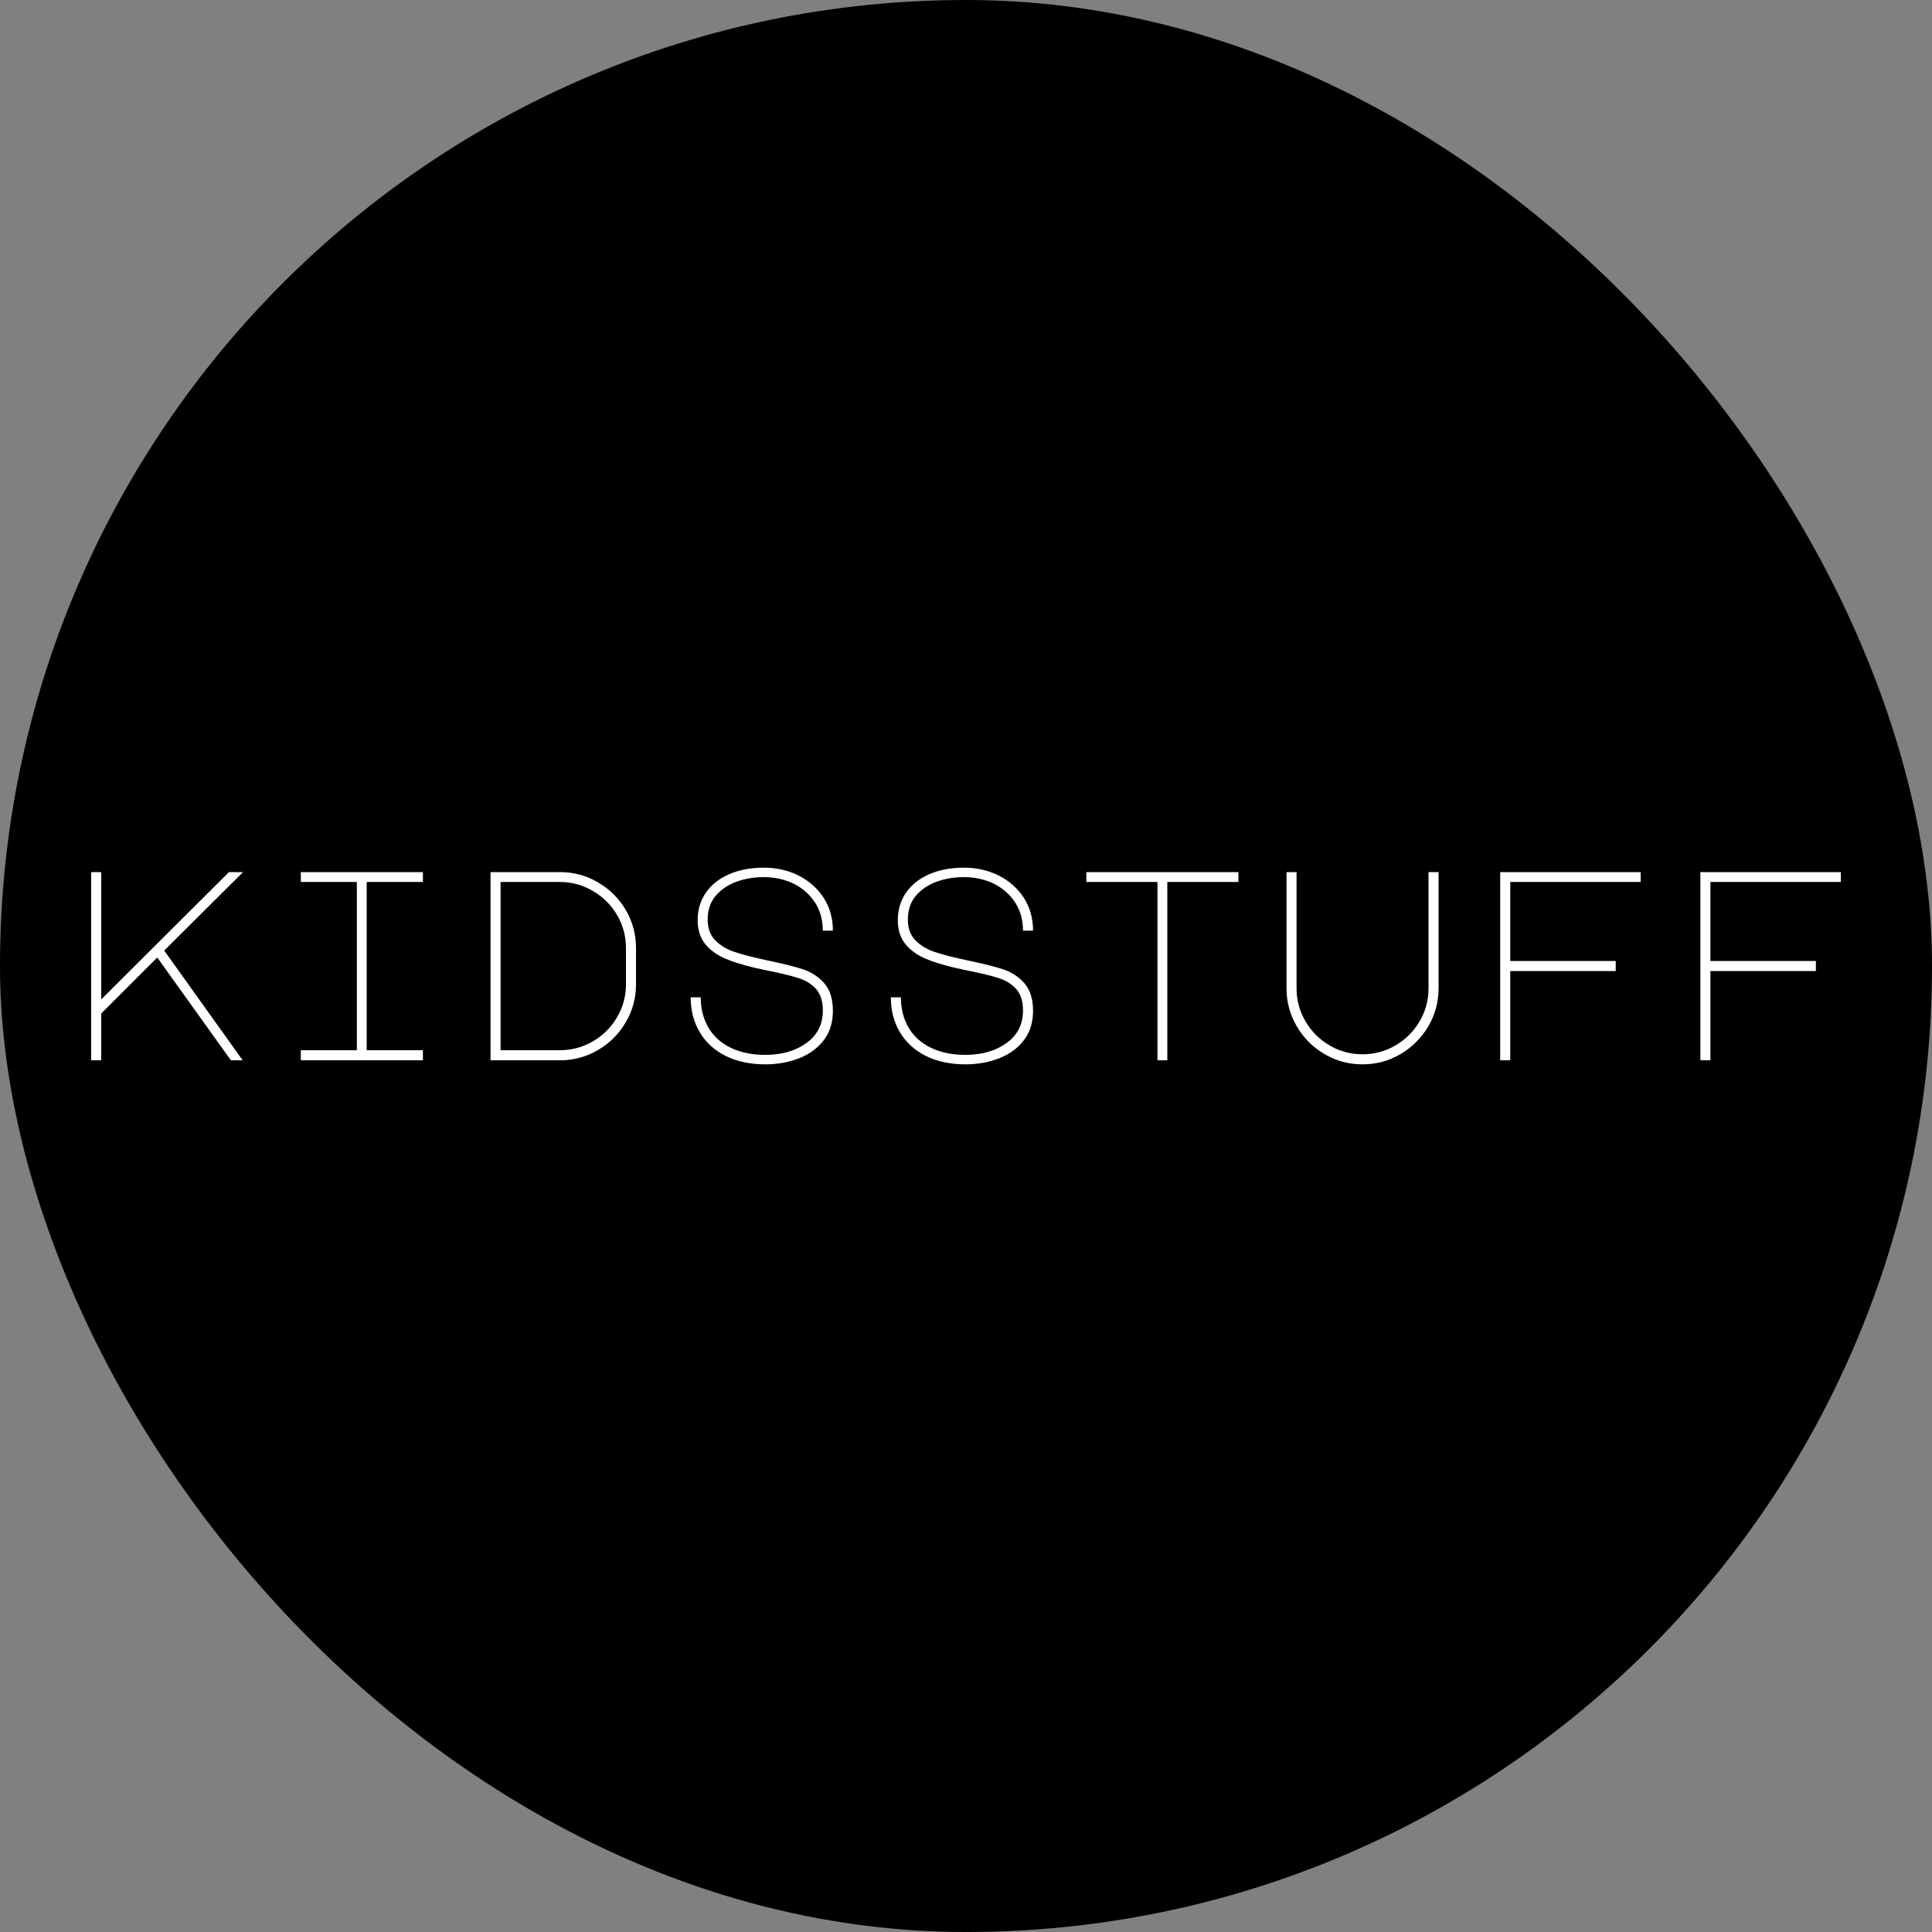 <svg xmlns="http://www.w3.org/2000/svg" width="256" height="256" viewBox="0 0 100 100"><rect x="0" y="0" width="100" height="100" fill="#808080" stroke="none"/><rect width="100" height="100" rx="50" fill="#000000"></rect><path fill="#ffffff" d="M4.72 45.14L5.24 45.14L5.24 51.73L11.85 45.14L12.58 45.14L8.50 49.20L12.56 54.88L11.95 54.88L8.14 49.56L5.24 52.46L5.24 54.88L4.72 54.88L4.72 45.14ZM15.57 45.14L21.89 45.14L21.89 45.65L18.98 45.65L18.98 54.36L21.89 54.36L21.89 54.88L15.57 54.88L15.57 54.36L18.47 54.36L18.47 45.65L15.57 45.65L15.57 45.14ZM28.99 45.14Q30.05 45.14 30.95 45.67Q31.86 46.20 32.39 47.10Q32.92 48.01 32.92 49.07L32.92 49.07L32.92 50.95Q32.92 52.01 32.39 52.91Q31.86 53.82 30.95 54.35Q30.05 54.88 28.99 54.88L28.99 54.88L25.39 54.88L25.39 45.14L28.99 45.14ZM32.40 50.95L32.40 49.07Q32.40 48.15 31.94 47.36Q31.48 46.58 30.69 46.12Q29.90 45.65 28.97 45.65L28.97 45.65L25.91 45.65L25.91 54.36L28.97 54.36Q29.90 54.36 30.69 53.90Q31.48 53.44 31.94 52.65Q32.40 51.87 32.40 50.95L32.40 50.95ZM39.65 50.22Q38.46 49.98 37.72 49.69Q36.97 49.41 36.54 48.91Q36.11 48.41 36.11 47.63L36.11 47.63Q36.11 46.82 36.54 46.20Q36.97 45.58 37.74 45.25Q38.52 44.91 39.54 44.91L39.54 44.91Q40.52 44.91 41.34 45.32Q42.16 45.74 42.64 46.48Q43.11 47.22 43.11 48.17L43.11 48.17L42.59 48.17Q42.59 47.35 42.19 46.72Q41.78 46.09 41.08 45.74Q40.38 45.40 39.53 45.40L39.53 45.40Q38.77 45.40 38.11 45.64Q37.46 45.88 37.04 46.37Q36.63 46.86 36.63 47.60L36.63 47.60Q36.63 48.27 37.02 48.67Q37.41 49.07 38.04 49.28Q38.67 49.49 39.81 49.73L39.81 49.73Q40.96 49.97 41.59 50.18Q42.23 50.40 42.67 50.90Q43.11 51.41 43.11 52.32L43.11 52.32Q43.11 53.23 42.63 53.85Q42.15 54.47 41.35 54.78Q40.55 55.09 39.61 55.09L39.61 55.09Q38.45 55.09 37.57 54.66Q36.69 54.22 36.22 53.43Q35.75 52.64 35.75 51.62L35.75 51.62L36.27 51.62Q36.27 52.51 36.67 53.19Q37.06 53.86 37.82 54.23Q38.58 54.60 39.61 54.60L39.61 54.60Q40.90 54.60 41.75 53.98Q42.59 53.37 42.59 52.30L42.59 52.30Q42.59 51.58 42.23 51.18Q41.87 50.79 41.31 50.62Q40.76 50.44 39.65 50.22L39.65 50.22ZM50.01 50.22Q48.82 49.98 48.08 49.69Q47.33 49.41 46.90 48.91Q46.47 48.41 46.47 47.63L46.47 47.63Q46.47 46.82 46.90 46.20Q47.33 45.58 48.10 45.25Q48.88 44.91 49.90 44.91L49.90 44.91Q50.88 44.91 51.70 45.32Q52.52 45.74 53.00 46.48Q53.47 47.22 53.47 48.17L53.47 48.17L52.95 48.17Q52.95 47.35 52.55 46.72Q52.14 46.09 51.44 45.74Q50.74 45.40 49.89 45.40L49.89 45.40Q49.13 45.40 48.47 45.64Q47.82 45.88 47.40 46.37Q46.99 46.86 46.99 47.60L46.99 47.60Q46.99 48.27 47.38 48.67Q47.77 49.07 48.40 49.28Q49.03 49.49 50.17 49.73L50.17 49.73Q51.32 49.97 51.95 50.18Q52.59 50.40 53.03 50.90Q53.47 51.41 53.47 52.32L53.47 52.32Q53.47 53.23 52.99 53.85Q52.51 54.47 51.71 54.78Q50.91 55.09 49.97 55.09L49.97 55.09Q48.81 55.09 47.93 54.66Q47.05 54.22 46.58 53.43Q46.11 52.64 46.11 51.62L46.11 51.62L46.63 51.62Q46.63 52.51 47.03 53.19Q47.42 53.86 48.18 54.23Q48.94 54.60 49.97 54.60L49.97 54.60Q51.26 54.60 52.11 53.98Q52.95 53.37 52.95 52.30L52.95 52.30Q52.95 51.58 52.59 51.18Q52.23 50.79 51.67 50.62Q51.12 50.44 50.01 50.22L50.01 50.22ZM56.23 45.14L64.10 45.14L64.10 45.65L60.42 45.65L60.42 54.88L59.91 54.88L59.91 45.65L56.23 45.65L56.23 45.14ZM66.59 51.16L66.59 45.14L67.11 45.14L67.11 51.16Q67.11 52.08 67.57 52.86Q68.03 53.65 68.82 54.11Q69.60 54.57 70.52 54.57L70.52 54.57Q71.45 54.57 72.23 54.11Q73.02 53.65 73.48 52.86Q73.94 52.08 73.94 51.16L73.94 51.16L73.94 45.14L74.46 45.14L74.46 51.16Q74.46 52.22 73.93 53.12Q73.39 54.03 72.49 54.56Q71.59 55.09 70.52 55.09L70.52 55.09Q69.46 55.09 68.56 54.56Q67.65 54.03 67.12 53.12Q66.59 52.22 66.59 51.16L66.59 51.16ZM77.65 54.88L77.65 45.14L84.92 45.14L84.92 45.65L78.17 45.65L78.17 49.74L83.63 49.74L83.63 50.26L78.17 50.26L78.17 54.88L77.65 54.88ZM88.01 54.88L88.01 45.14L95.28 45.14L95.28 45.65L88.53 45.65L88.53 49.74L93.99 49.74L93.99 50.26L88.53 50.26L88.53 54.88L88.01 54.88Z"></path></svg>